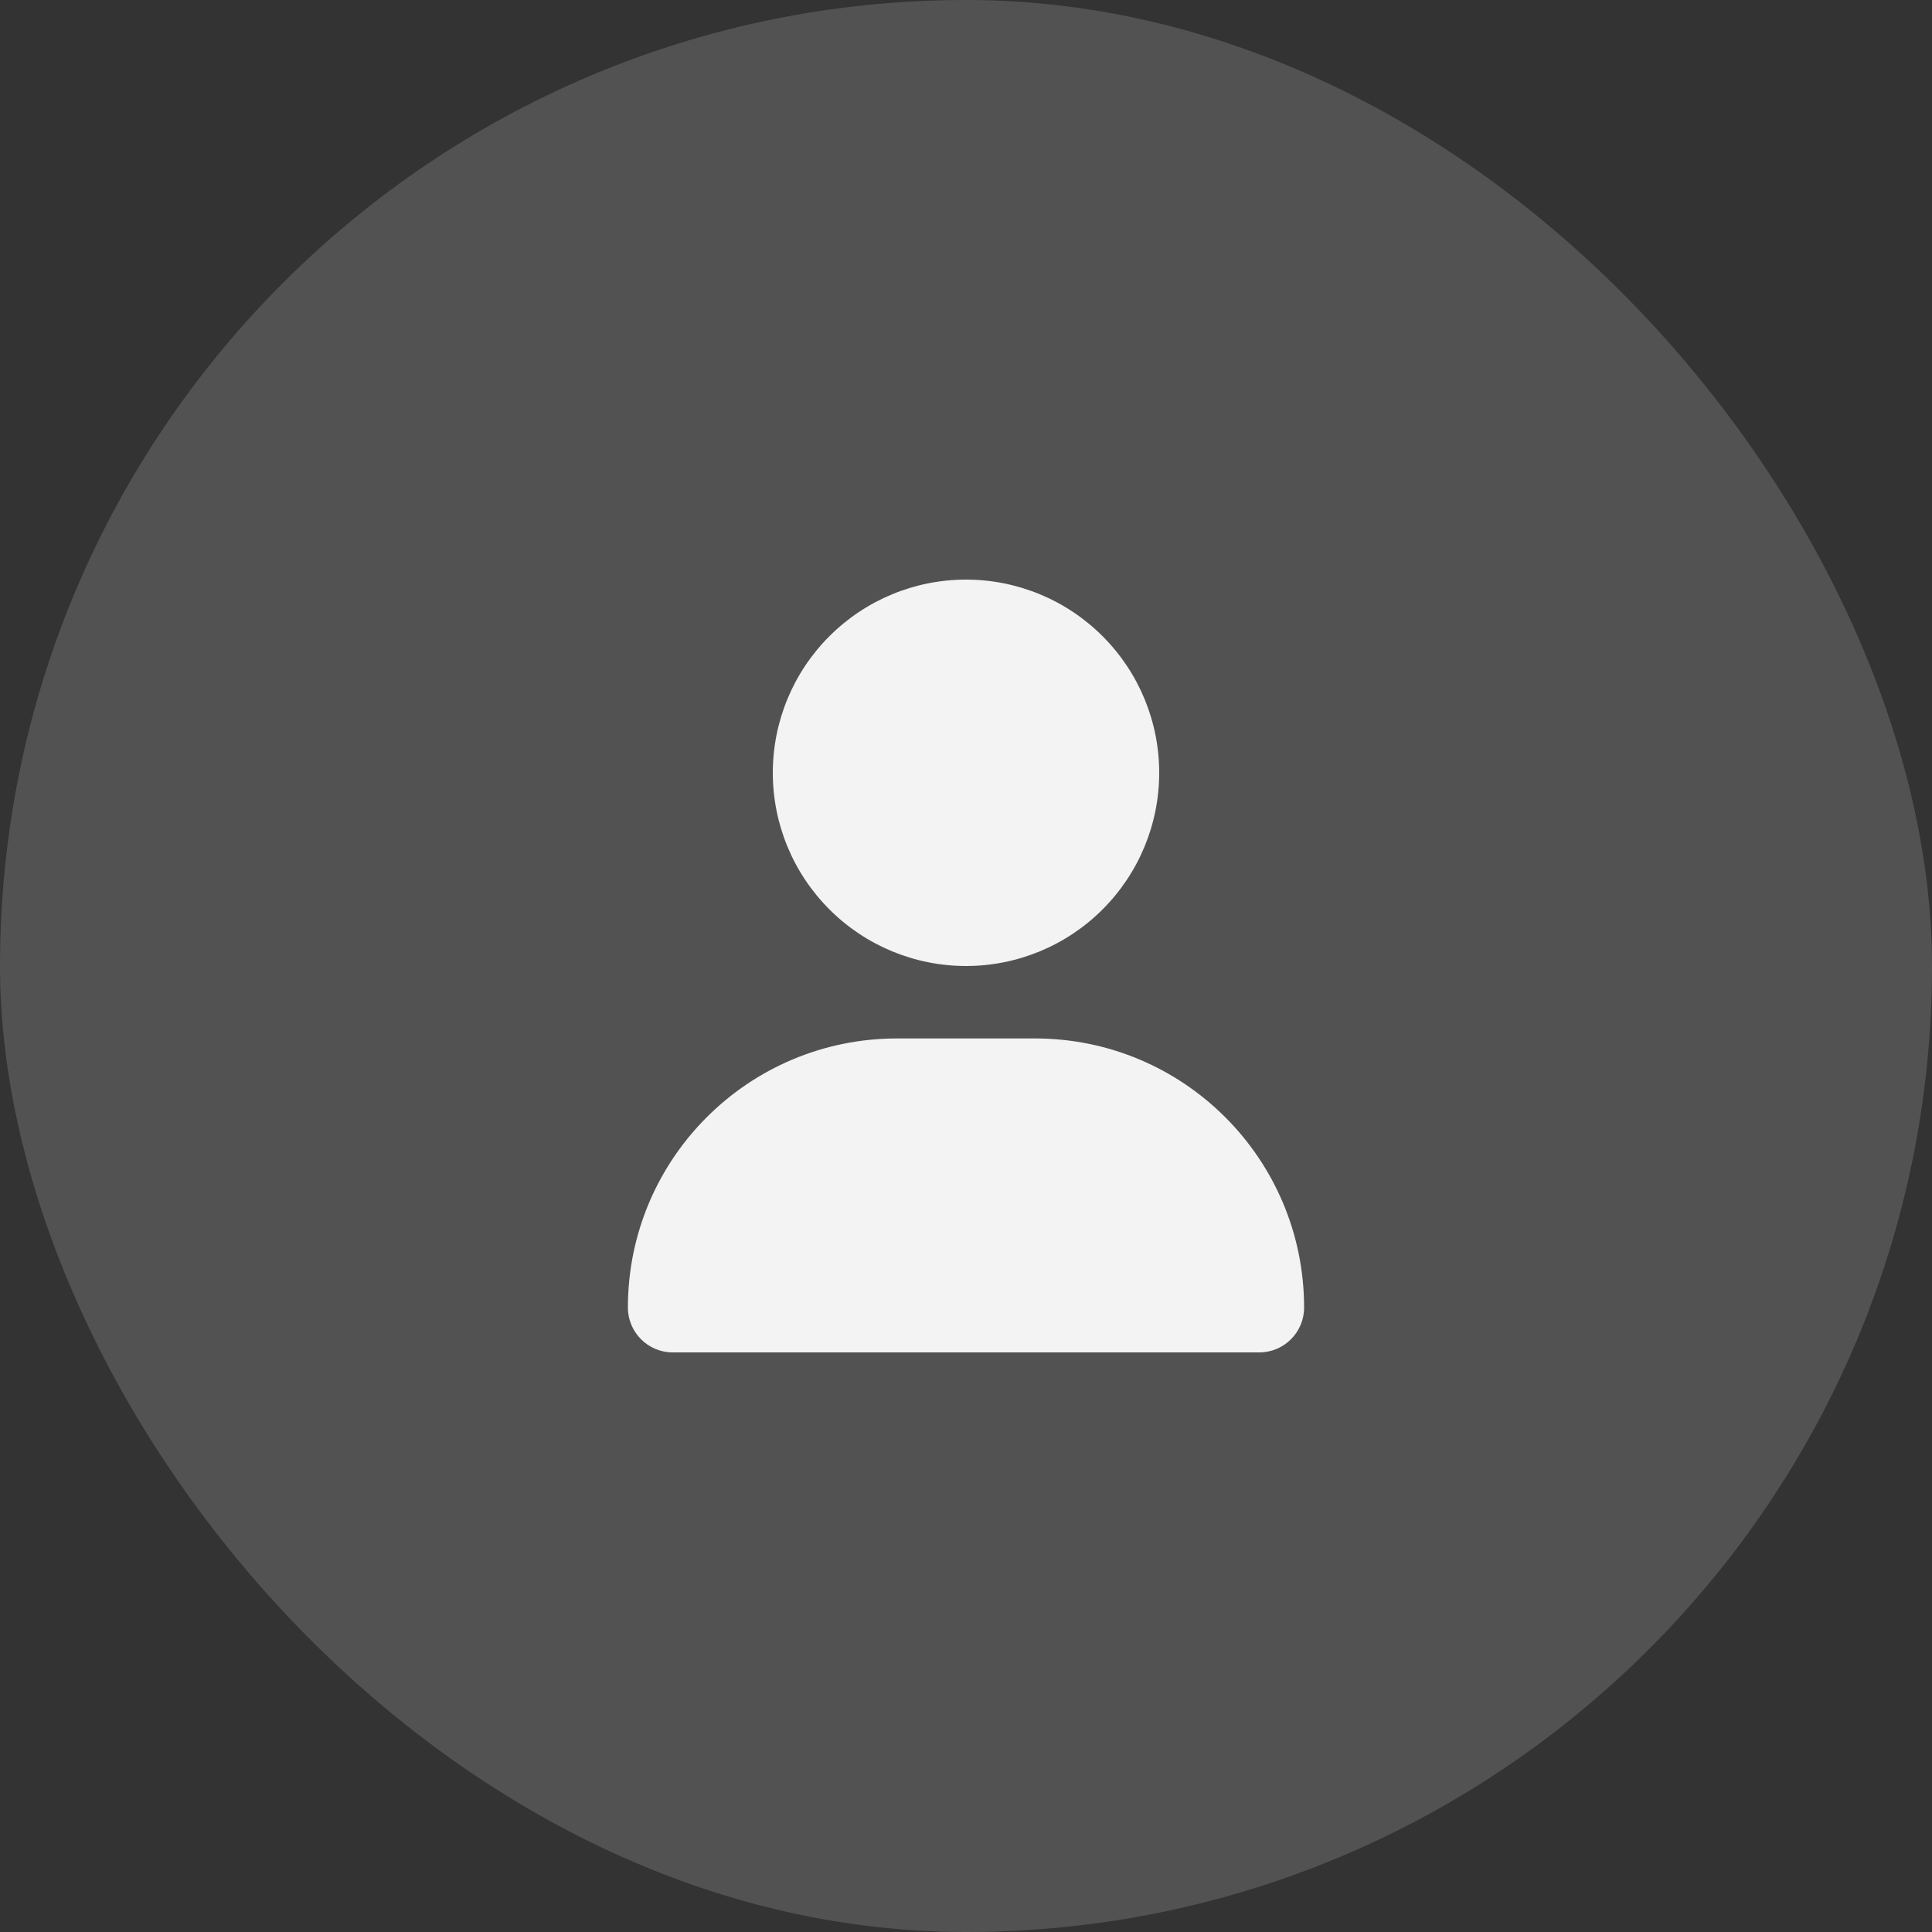<svg width="40" height="40" viewBox="0 0 40 40" fill="none" xmlns="http://www.w3.org/2000/svg">
<rect x="0" y="0" width="40" height="40" fill="#333333" stroke="none"/>
<rect width="40" height="40" rx="20" fill="#727374" fill-opacity="0.5"/>
<g clip-path="url(#clip0_2358_7656)">
<path d="M20 20C21.061 20 22.078 19.579 22.828 18.828C23.579 18.078 24 17.061 24 16C24 14.939 23.579 13.922 22.828 13.172C22.078 12.421 21.061 12 20 12C18.939 12 17.922 12.421 17.172 13.172C16.421 13.922 16 14.939 16 16C16 17.061 16.421 18.078 17.172 18.828C17.922 19.579 18.939 20 20 20ZM18.572 21.5C15.494 21.5 13 23.994 13 27.072C13 27.584 13.416 28 13.928 28H26.072C26.584 28 27 27.584 27 27.072C27 23.994 24.506 21.5 21.428 21.5H18.572Z" fill="#F3F3F3"/>
</g>
<defs>
<clipPath id="clip0_2358_7656">
<rect width="14" height="16" fill="white" transform="translate(13 12)"/>
</clipPath>
</defs>
</svg>
